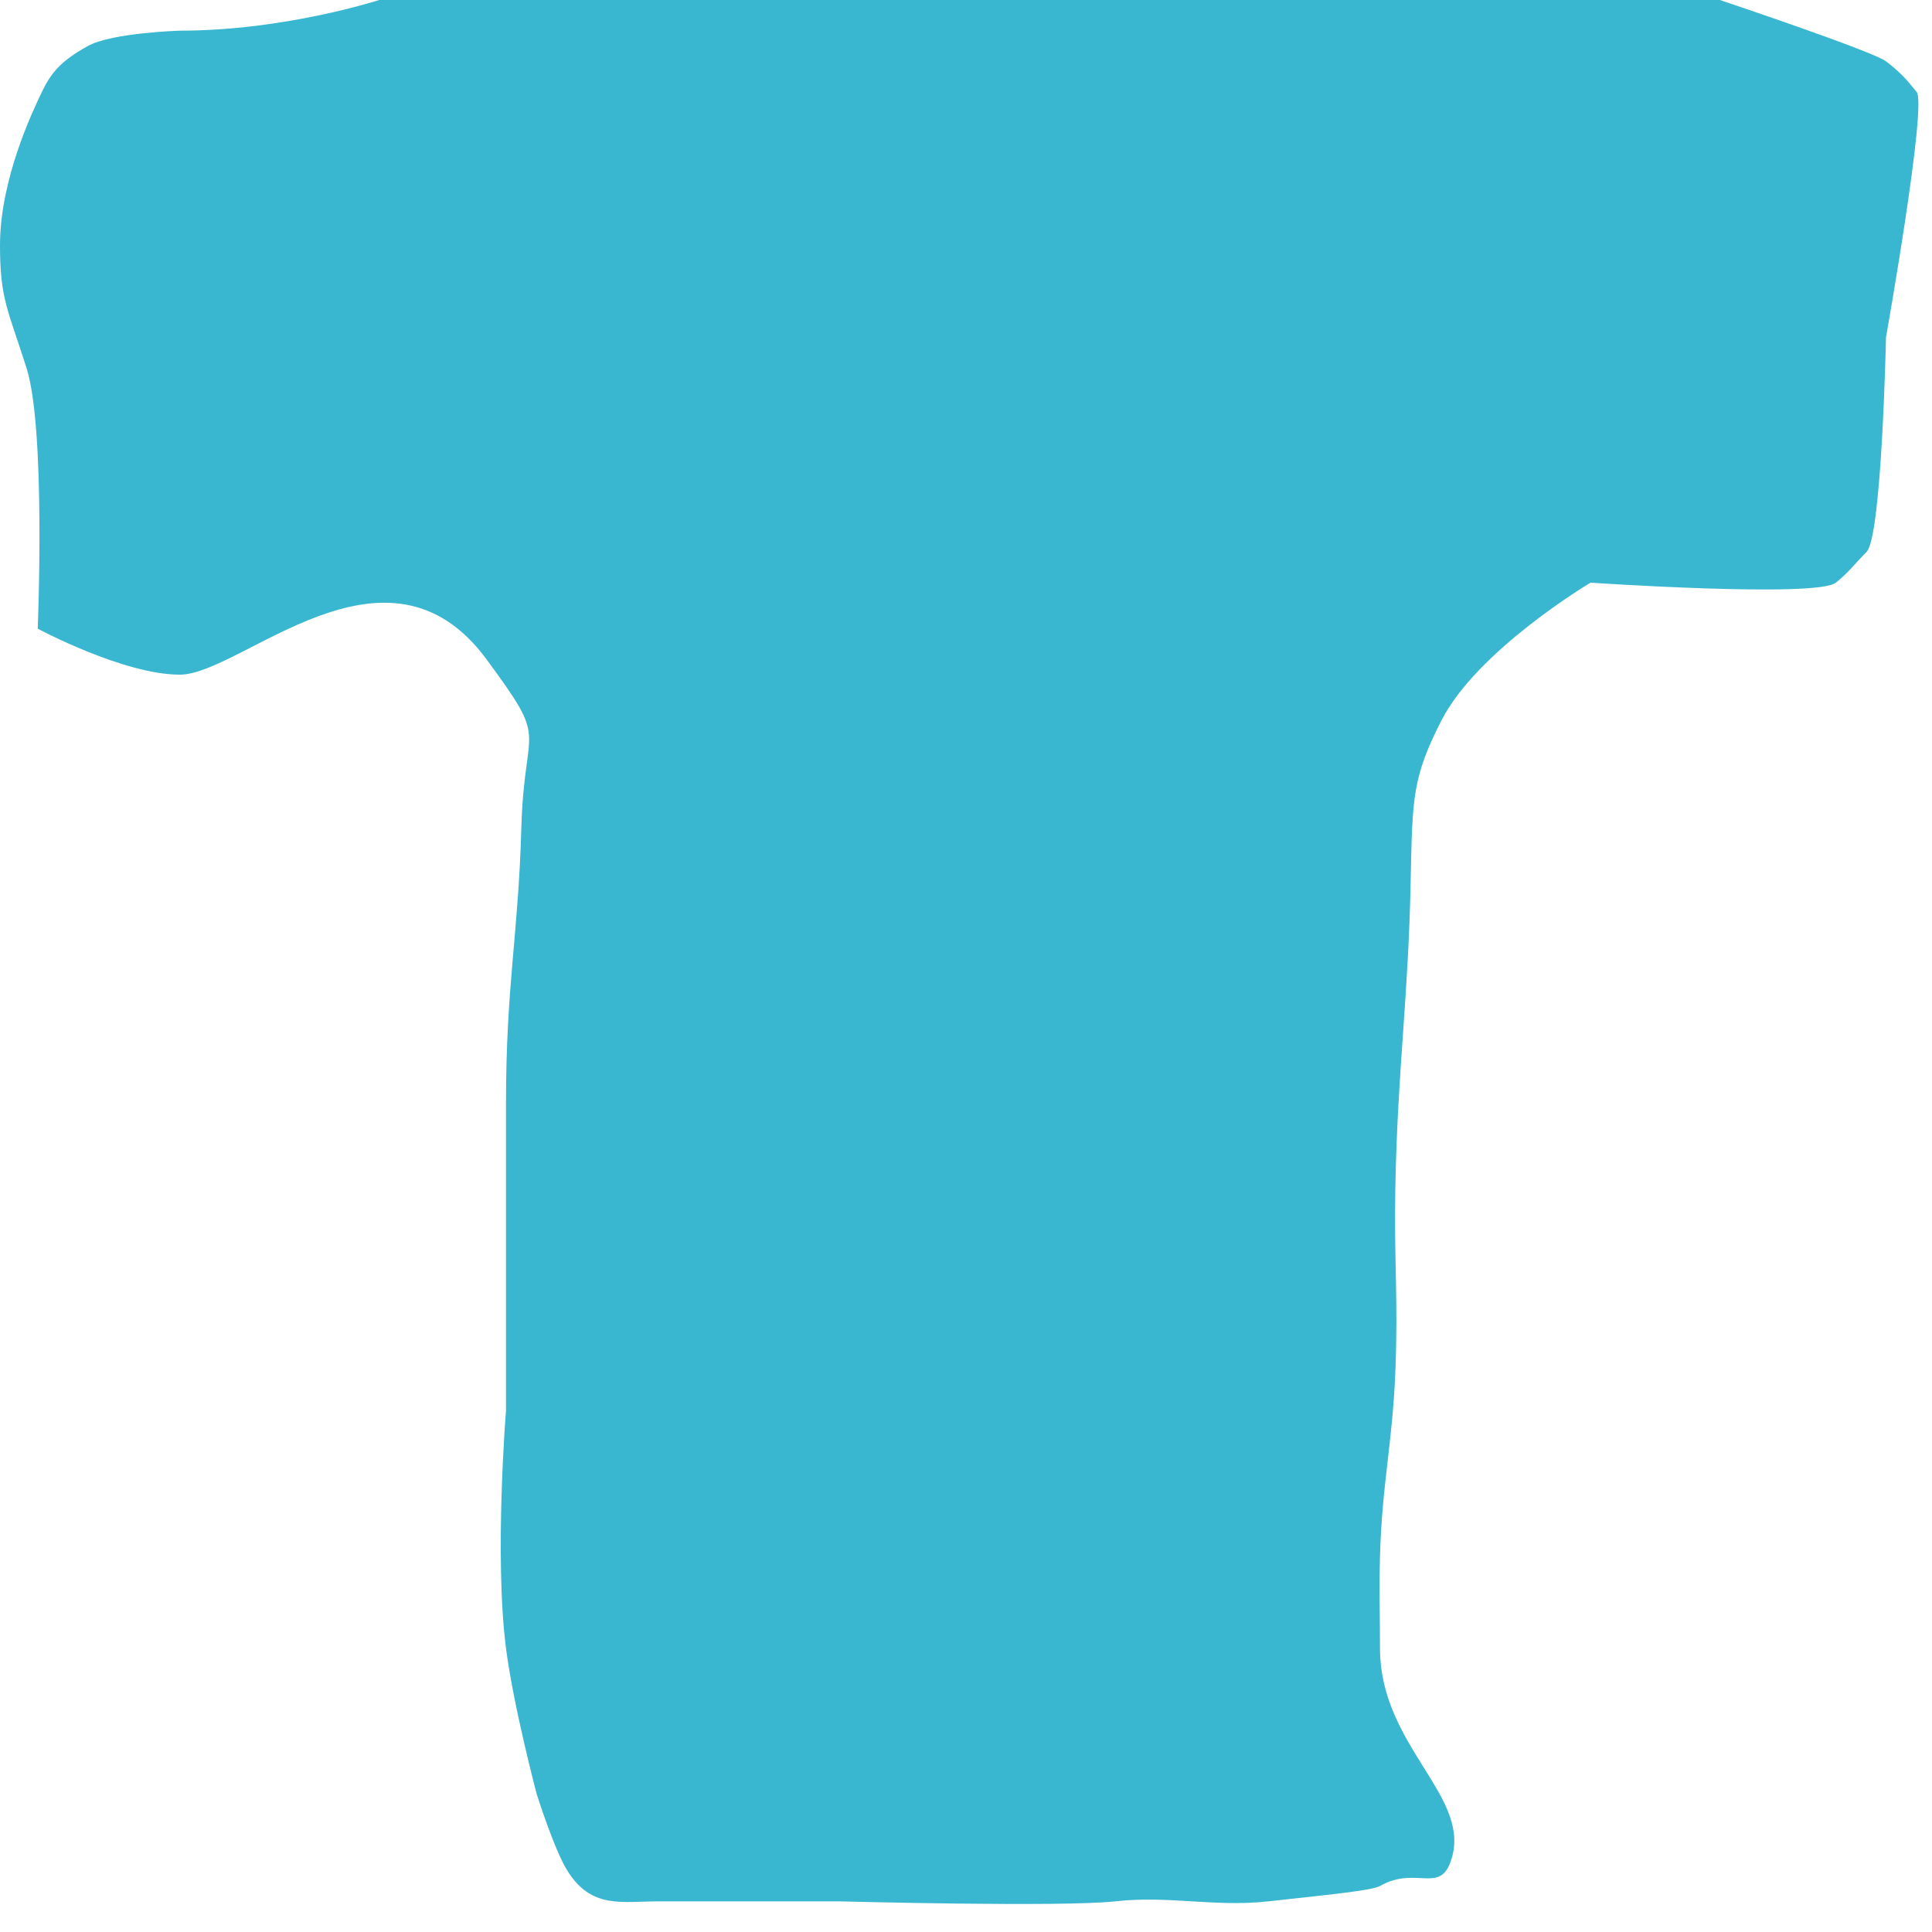 <svg width="63" height="63" viewBox="0 0 63 63" fill="none" xmlns="http://www.w3.org/2000/svg">
<path d="M5.865 22C4.023 22 1.23 20.5 1.23 20.5C1.23 20.5 1.5 14 0.865 12C0.259 10.094 0 9.757 0 8C0 5.852 1.06 3.635 1.365 3C1.669 2.365 1.986 1.988 2.865 1.5C3.644 1.067 5.865 1 5.865 1C9.295 1 12.365 0 12.365 0H34.582H56.082C56.082 0 61.06 1.666 61.5 2C61.94 2.334 62.155 2.569 62.5 3C62.845 3.431 61.5 11 61.5 11C61.5 11 61.365 17.5 60.865 18C60.474 18.39 60.296 18.655 59.865 19C59.24 19.5 51.865 19 51.865 19C51.865 19 48.174 21.194 47 23.5C46.07 25.326 46.056 25.991 46.003 28.605L46 28.748C45.92 32.657 45.573 34.839 45.5 38.748C45.456 41.091 45.597 42.407 45.5 44.748C45.403 47.097 45.065 48.398 45 50.748C44.968 51.919 45 52.577 45 53.748C45 56.872 47.865 58.5 47.365 60.5C47.023 61.866 46.222 60.801 45 61.5C44.73 61.654 43.122 61.805 41.365 62C39.607 62.195 38.122 61.805 36.365 62C34.607 62.195 27.365 62 27.365 62L21.5 62C20.265 62 19.289 62.261 18.5 61C18.073 60.317 17.5 58.5 17.5 58.5C17.5 58.5 16.741 55.629 16.5 53.748C16.115 50.747 16.5 46 16.5 46V36C16.5 32.095 16.902 30.519 17 27C17.098 23.487 17.949 24.33 15.865 21.5C12.605 17.073 7.865 22 5.865 22Z" fill="#3AB7D0"/>
</svg>
